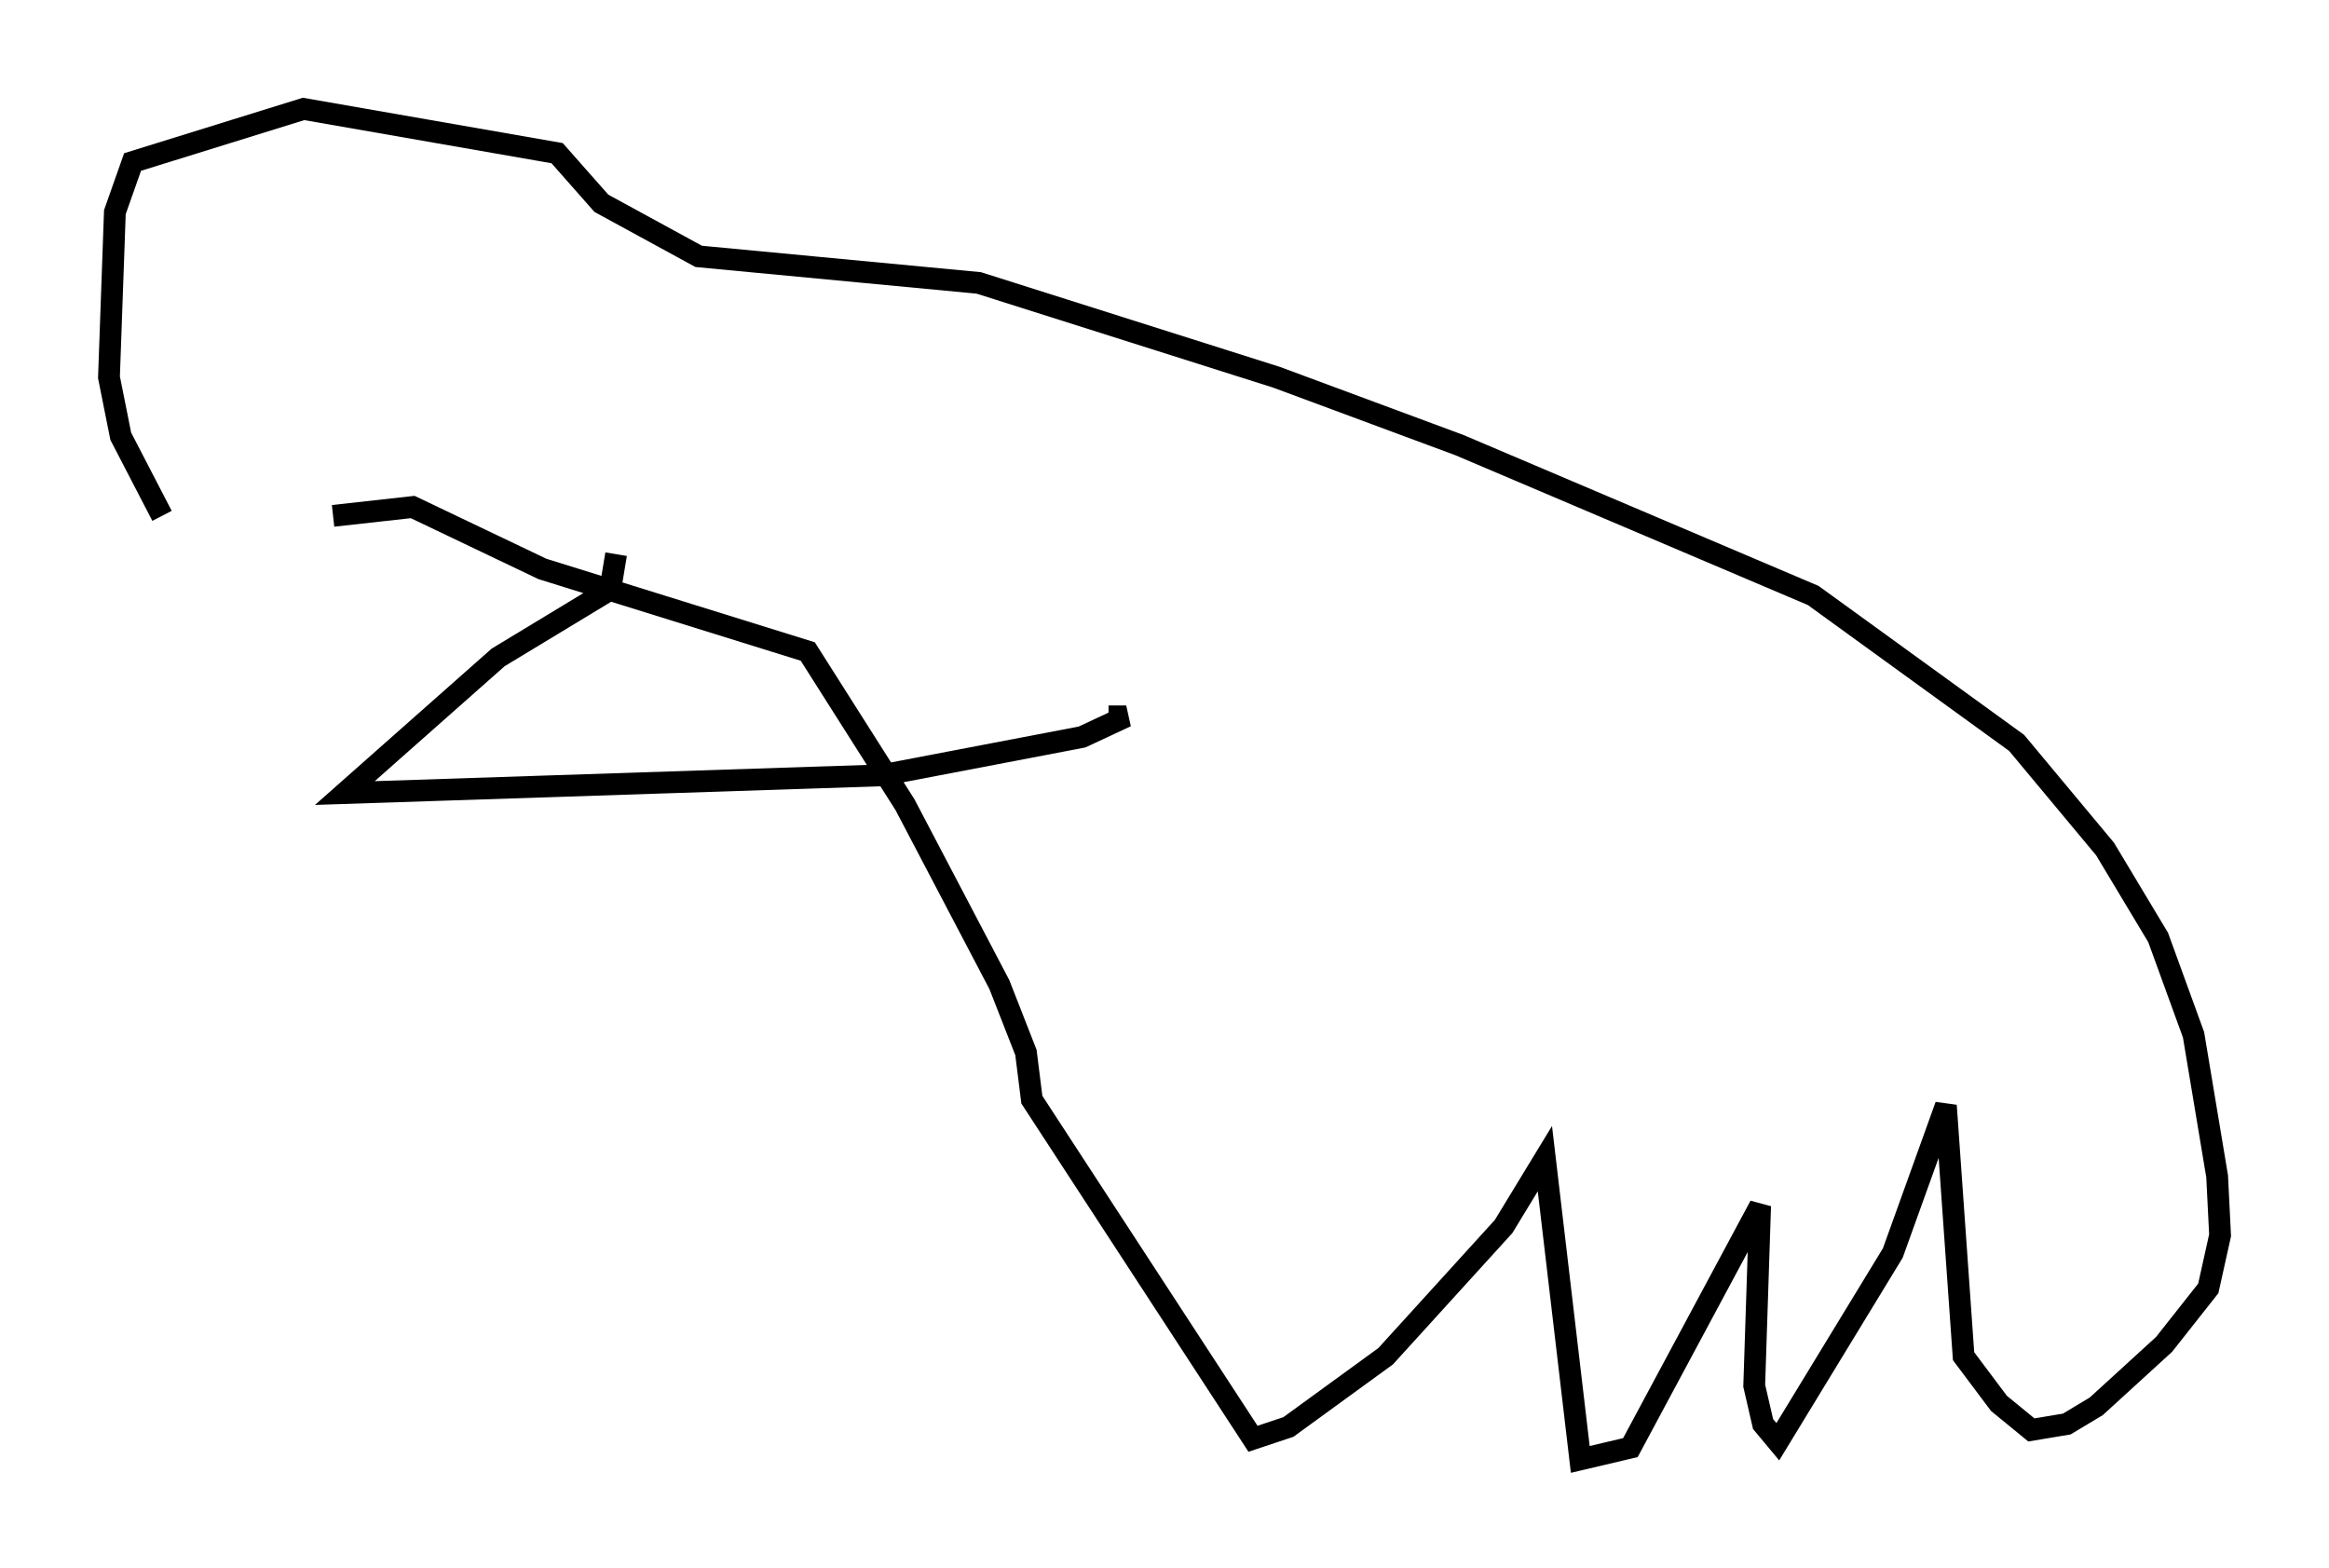 <?xml version="1.0" encoding="utf-8" ?>
<svg baseProfile="full" height="71.975" version="1.1" width="106.887" xmlns="http://www.w3.org/2000/svg" xmlns:ev="http://www.w3.org/2001/xml-events" xmlns:xlink="http://www.w3.org/1999/xlink"><defs /><rect fill="white" height="71.975" width="106.887" x="0" y="0" /><path d="M15.149, 23.538 m-7.713, 0.135 l-1.894, -3.654 -0.541, -2.706 l0.271, -7.578 0.812, -2.3 l7.848, -2.436 11.637, 2.03 l2.03, 2.3 4.465, 2.436 l12.855, 1.218 13.667, 4.33 l8.39, 3.112 16.238, 6.901 l9.337, 6.766 4.059, 4.871 l2.436, 4.059 1.624, 4.465 l1.083, 6.495 0.135, 2.706 l-0.541, 2.436 -2.03, 2.571 l-3.112, 2.842 -1.353, 0.812 l-1.624, 0.271 -1.488, -1.218 l-1.624, -2.165 -0.812, -11.502 l-2.436, 6.766 -5.277, 8.66 l-0.677, -0.812 -0.406, -1.759 l0.271, -8.254 -5.954, 11.096 l-2.3, 0.541 -1.624, -13.802 l-1.894, 3.112 -5.413, 5.954 l-4.465, 3.248 -1.624, 0.541 l-10.149, -15.561 -0.271, -2.165 l-1.218, -3.112 -4.33, -8.254 l-4.465, -7.036 -12.178, -3.789 l-5.954, -2.842 -3.654, 0.406 m12.99, 1.759 l-0.271, 1.624 -5.142, 3.112 l-7.036, 6.225 24.628, -0.812 l9.202, -1.759 2.03, -0.947 l-0.812, 0.0 " fill="none" stroke="black" stroke-width="1" /></svg>
